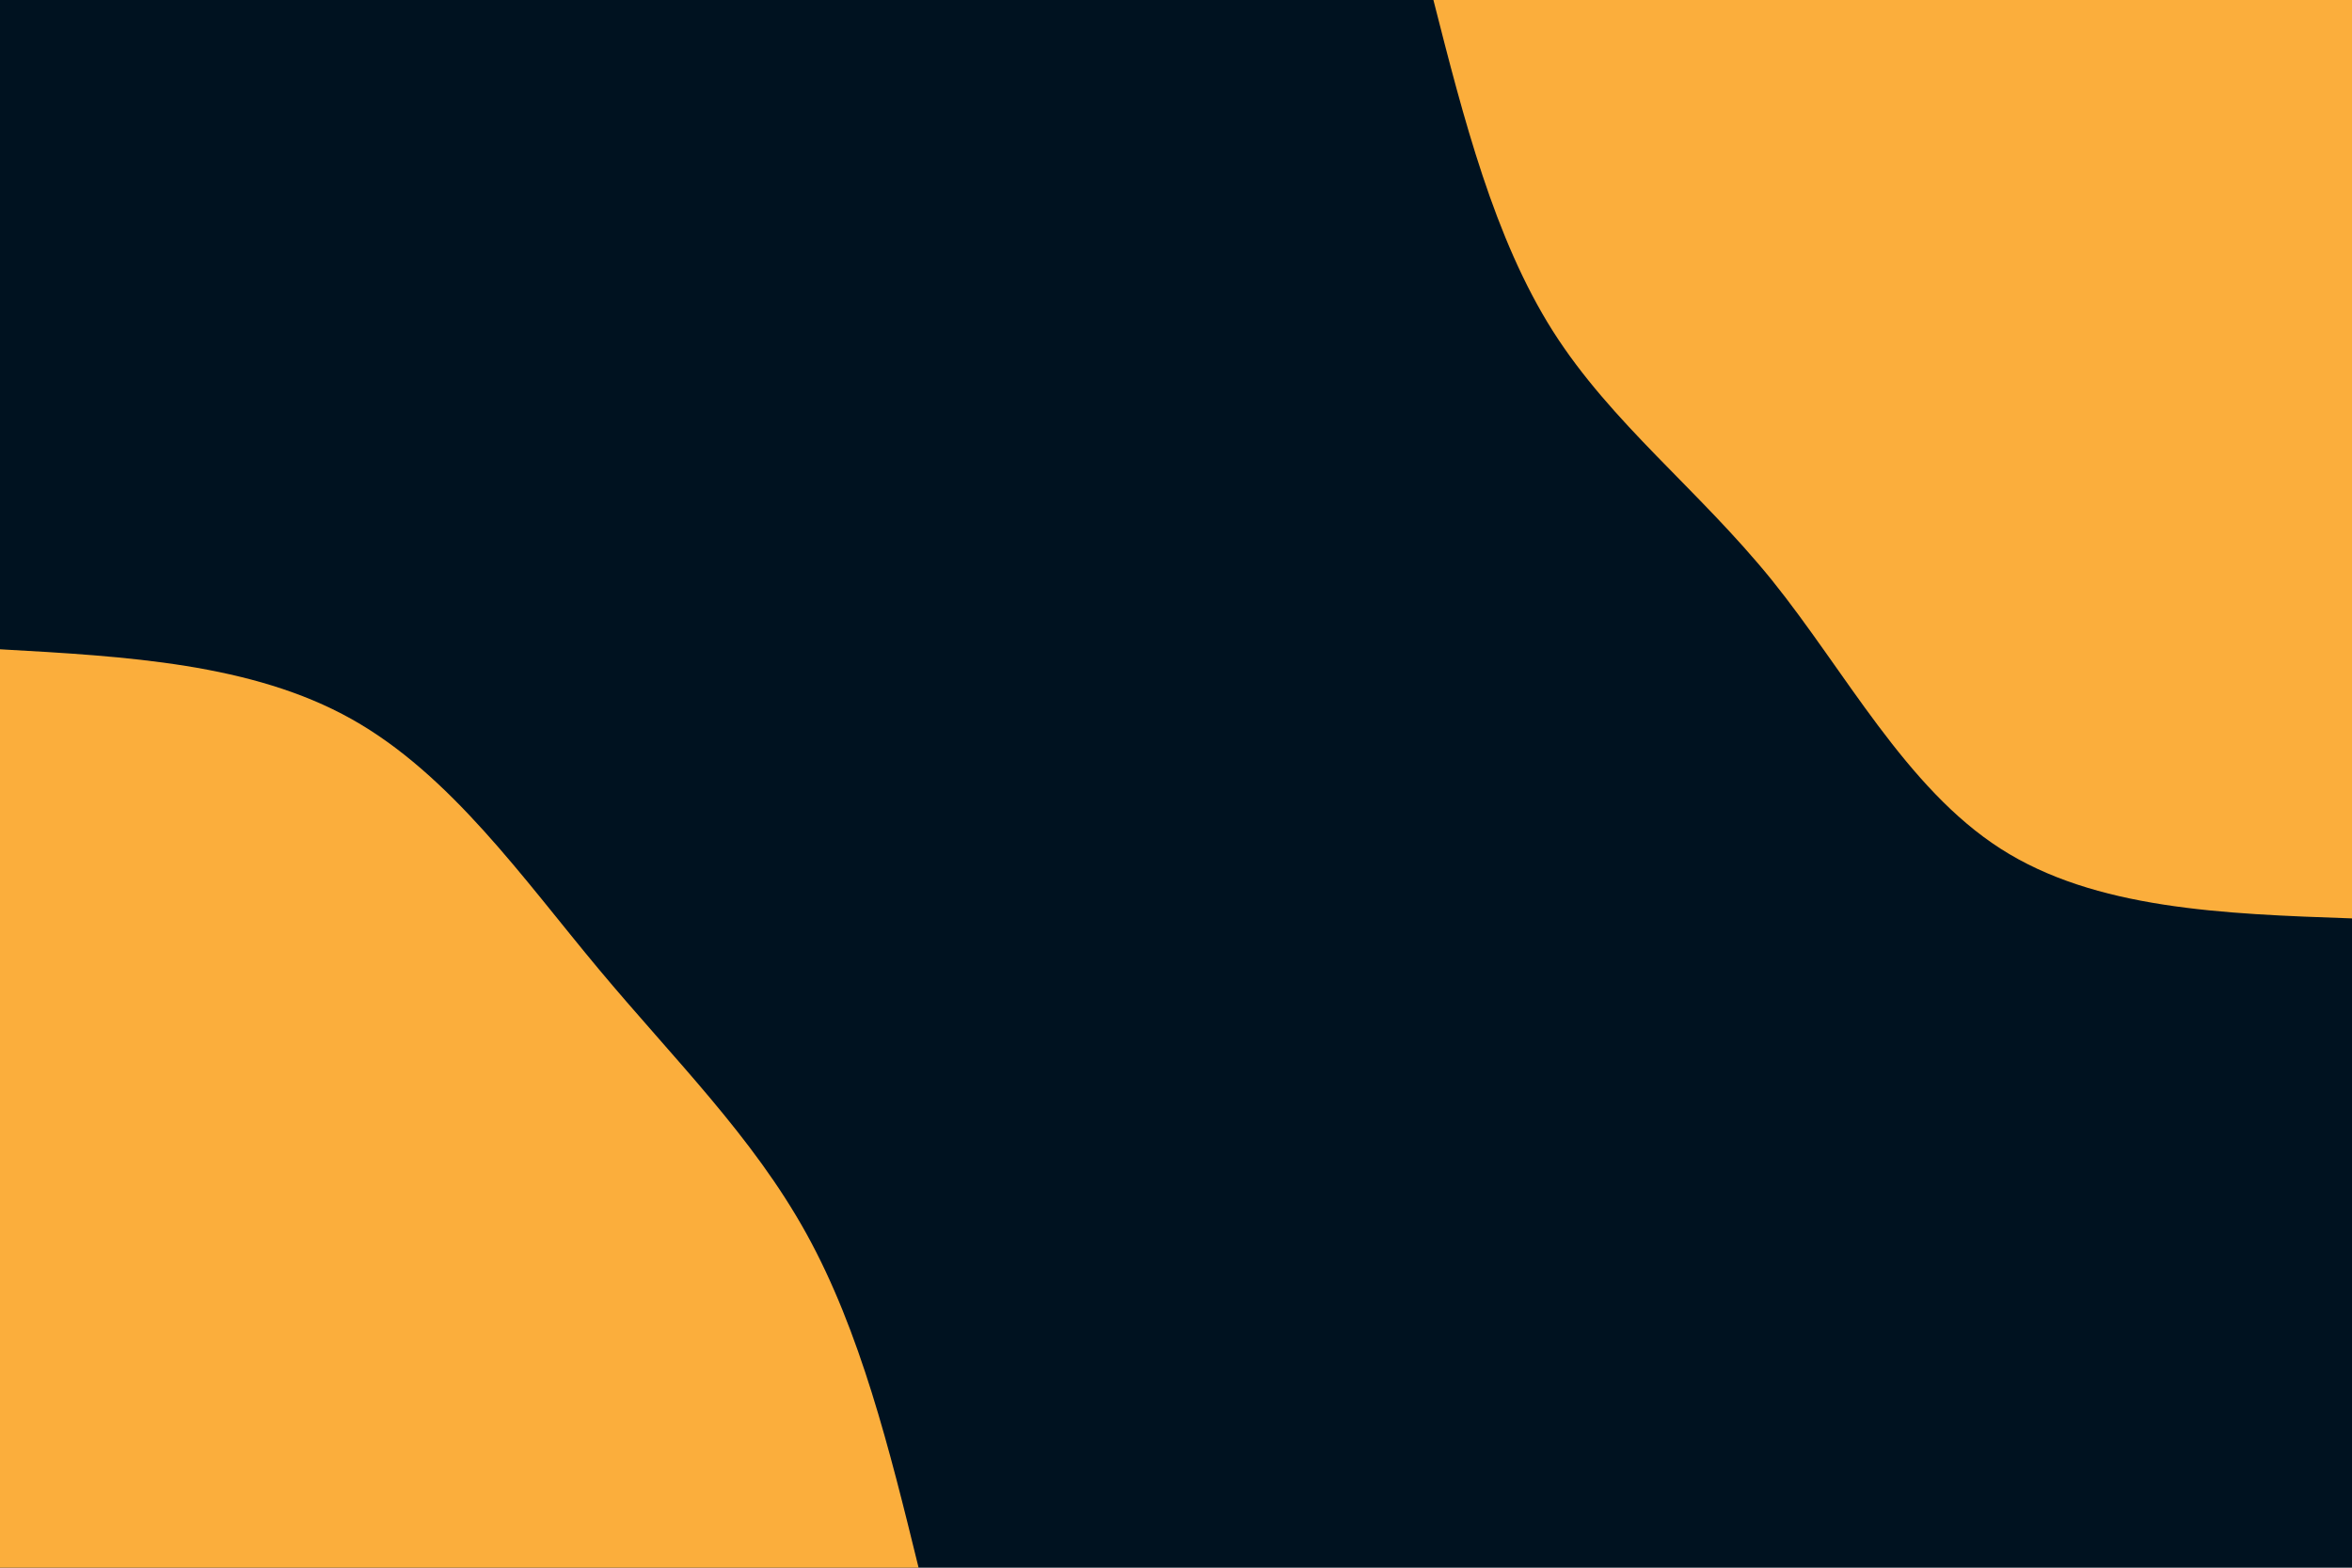 <svg id="visual" viewBox="0 0 900 600" width="900" height="600" xmlns="http://www.w3.org/2000/svg" xmlns:xlink="http://www.w3.org/1999/xlink" version="1.1"><rect x="0" y="0" width="900" height="600" fill="#001220"></rect><defs><linearGradient id="grad1_0" x1="33.3%" y1="0%" x2="100%" y2="100%"><stop offset="20%" stop-color="#001220" stop-opacity="1"></stop><stop offset="80%" stop-color="#001220" stop-opacity="1"></stop></linearGradient></defs><defs><linearGradient id="grad2_0" x1="0%" y1="0%" x2="66.7%" y2="100%"><stop offset="20%" stop-color="#001220" stop-opacity="1"></stop><stop offset="80%" stop-color="#001220" stop-opacity="1"></stop></linearGradient></defs><g transform="translate(900, 0)"><path d="M0 351.5C-49.2 349.8 -98.4 348 -134.5 324.8C-170.7 301.6 -193.9 256.9 -222 222C-250.2 187.2 -283.4 162 -305.8 126.7C-328.2 91.3 -339.9 45.6 -351.5 0L0 0Z" fill="#FBAE3C"></path></g><g transform="translate(0, 600)"><path d="M0 -351.5C48.3 -348.8 96.5 -346.1 134.5 -324.8C172.5 -303.5 200.2 -263.7 229.1 -229.1C258 -194.5 288 -165.1 308.6 -127.8C329.2 -90.5 340.4 -45.3 351.5 0L0 0Z" fill="#FBAE3C"></path></g></svg>